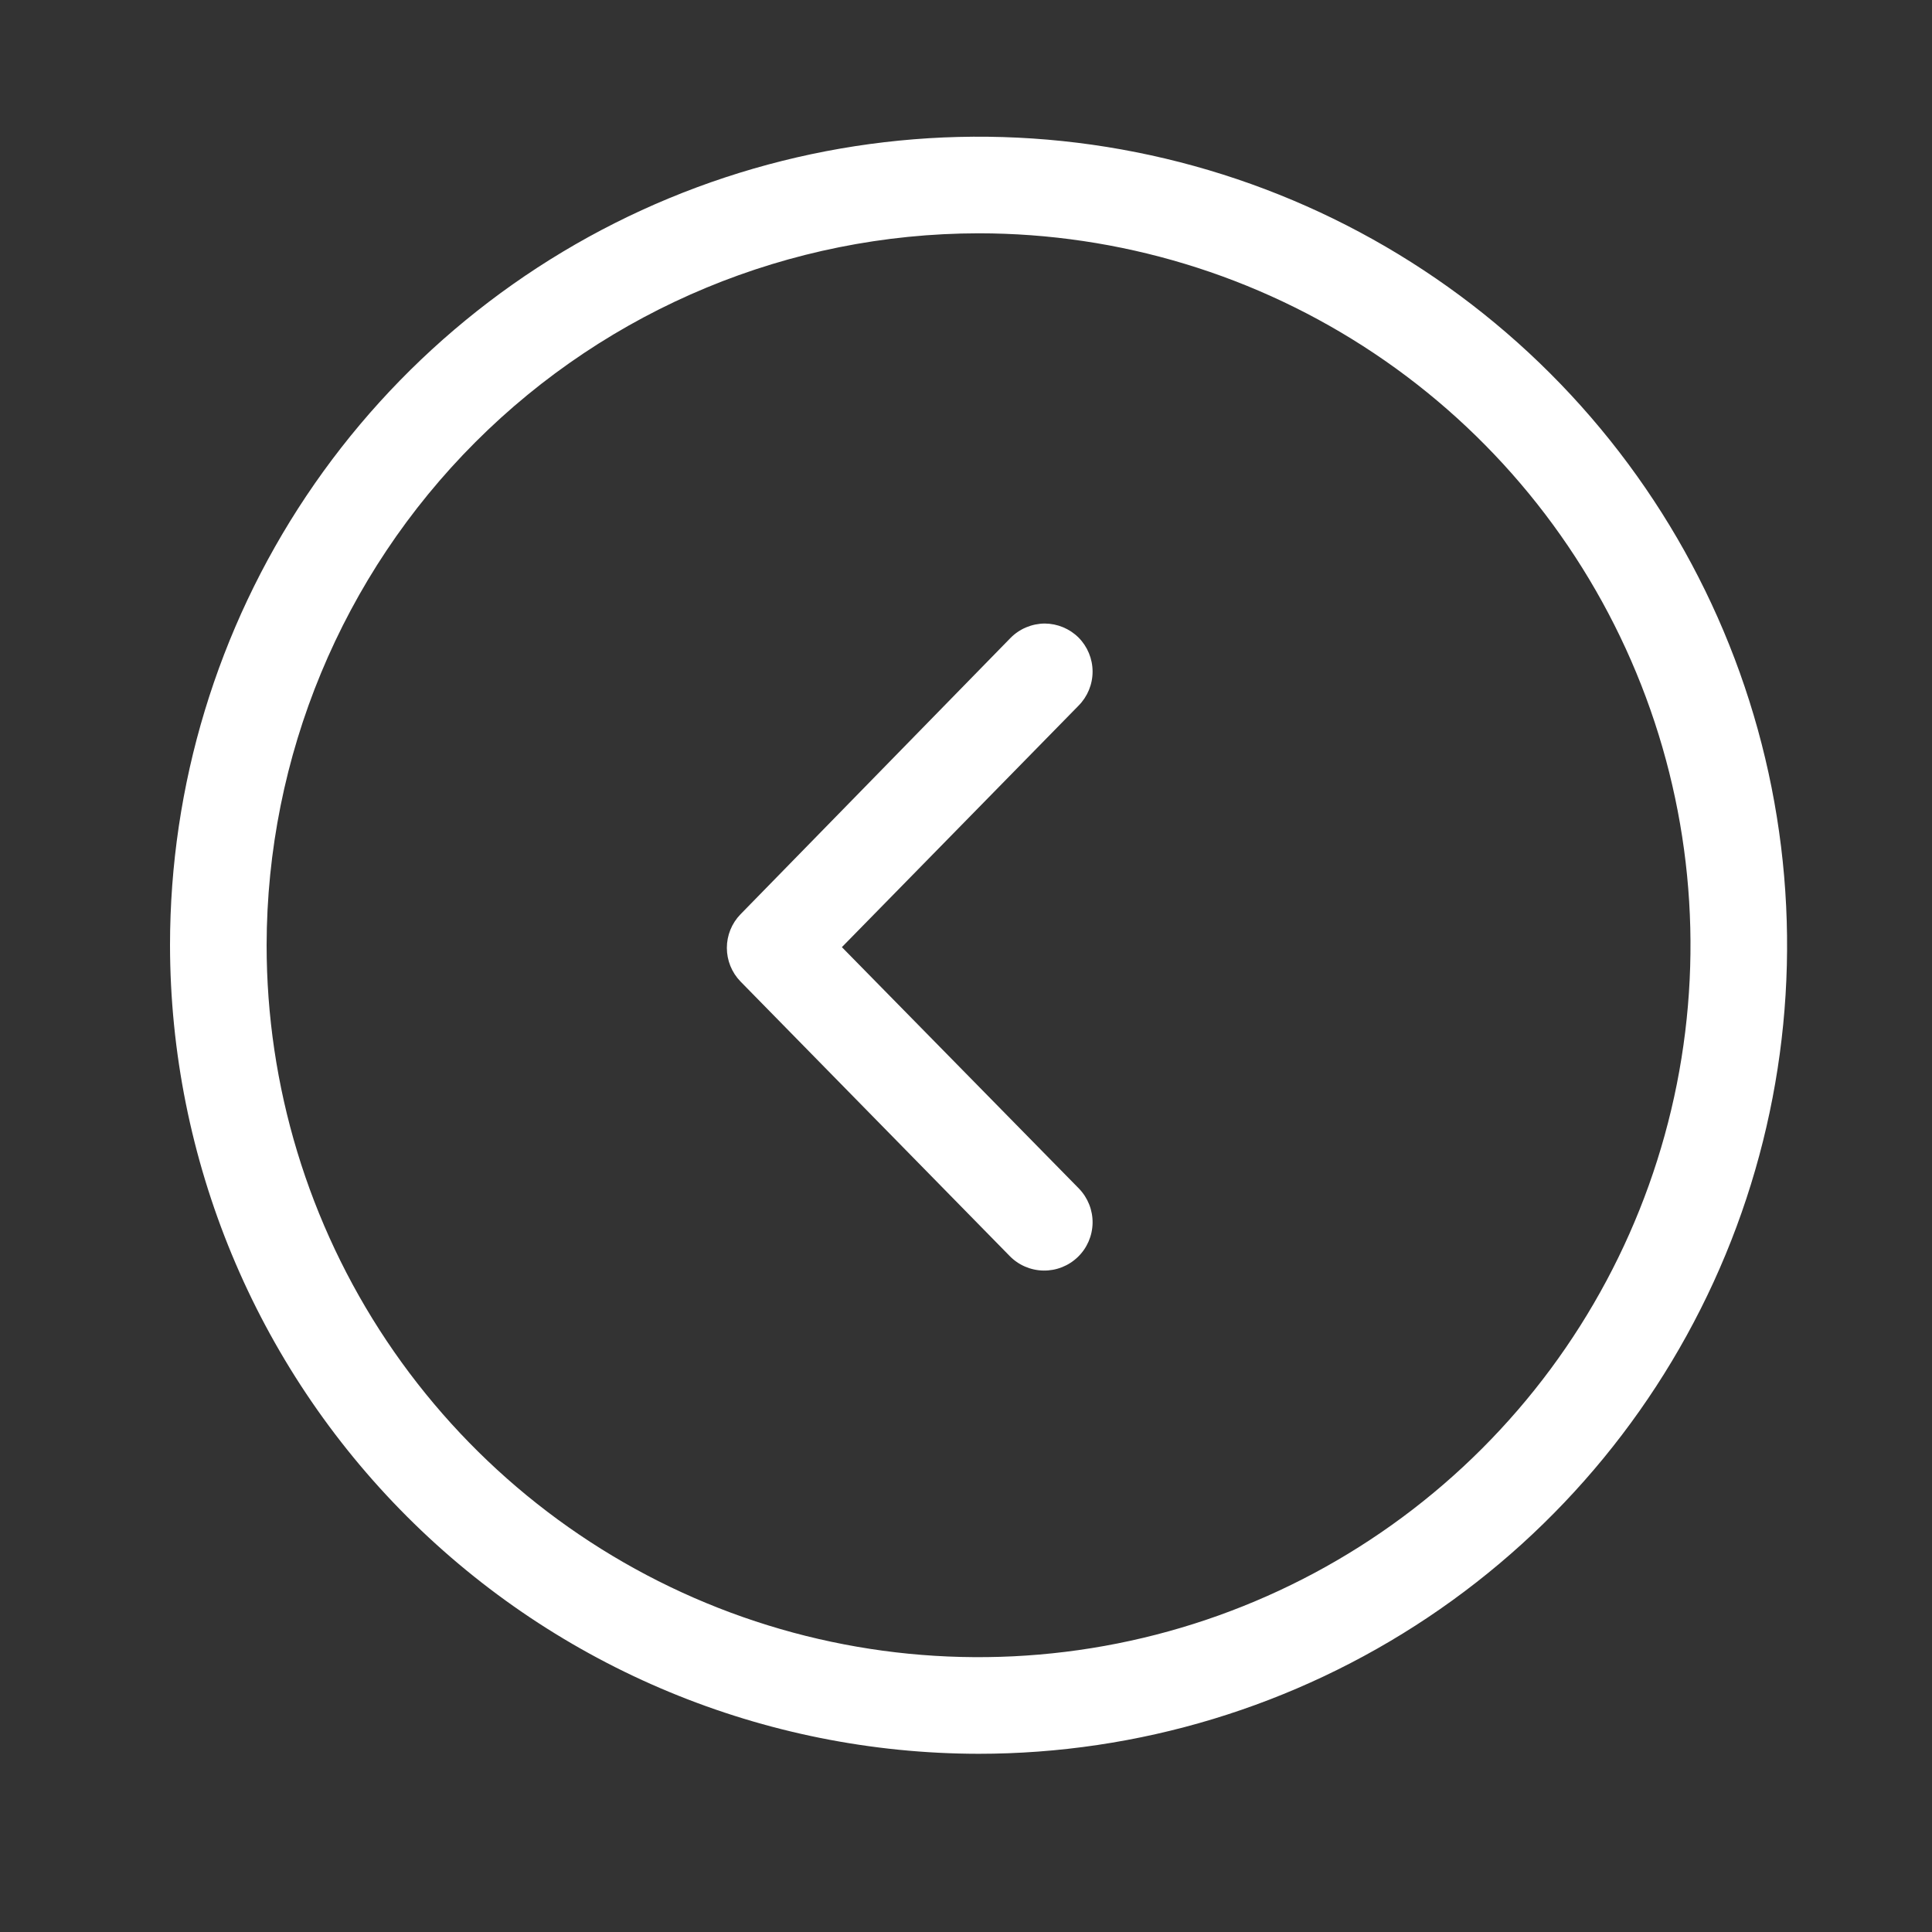 <svg width="50" height="50" viewBox="0 0 50 50" fill="none" xmlns="http://www.w3.org/2000/svg">
<rect x="0" y="0" width="50" height="50" fill="#333333" stroke="none"/>
<path d="M26.125 32.5C26.355 32.739 26.671 32.876 27.003 32.882C27.335 32.888 27.655 32.762 27.894 32.531C28.133 32.301 28.27 31.985 28.276 31.653C28.282 31.322 28.155 31.001 27.925 30.762L21.788 24.512L27.913 18.262C28.145 18.028 28.276 17.712 28.276 17.381C28.276 17.051 28.145 16.734 27.913 16.5C27.68 16.269 27.365 16.139 27.038 16.137C26.872 16.138 26.709 16.172 26.556 16.236C26.404 16.3 26.266 16.394 26.15 16.512L19.163 23.663C18.937 23.896 18.811 24.207 18.811 24.531C18.811 24.855 18.937 25.167 19.163 25.4L26.125 32.5Z" fill="white"/>
<path d="M25.325 45.388C29.464 45.388 33.509 44.16 36.95 41.861C40.391 39.562 43.073 36.294 44.657 32.47C46.241 28.647 46.655 24.439 45.848 20.38C45.041 16.321 43.048 12.593 40.121 9.666C37.195 6.74 33.466 4.747 29.407 3.94C25.348 3.132 21.141 3.547 17.317 5.13C13.494 6.714 10.226 9.396 7.926 12.837C5.627 16.278 4.4 20.324 4.4 24.462C4.407 30.01 6.613 35.329 10.536 39.251C14.459 43.174 19.777 45.381 25.325 45.388ZM25.325 6.038C28.969 6.038 32.531 7.118 35.561 9.143C38.591 11.167 40.953 14.045 42.347 17.412C43.742 20.778 44.107 24.483 43.396 28.057C42.685 31.631 40.93 34.914 38.353 37.491C35.777 40.068 32.494 41.822 28.919 42.533C25.345 43.244 21.641 42.88 18.274 41.485C14.907 40.09 12.03 37.729 10.005 34.699C7.981 31.669 6.9 28.107 6.9 24.462C6.907 19.578 8.85 14.895 12.304 11.441C15.758 7.987 20.44 6.044 25.325 6.038Z" fill="white"/>
</svg>
